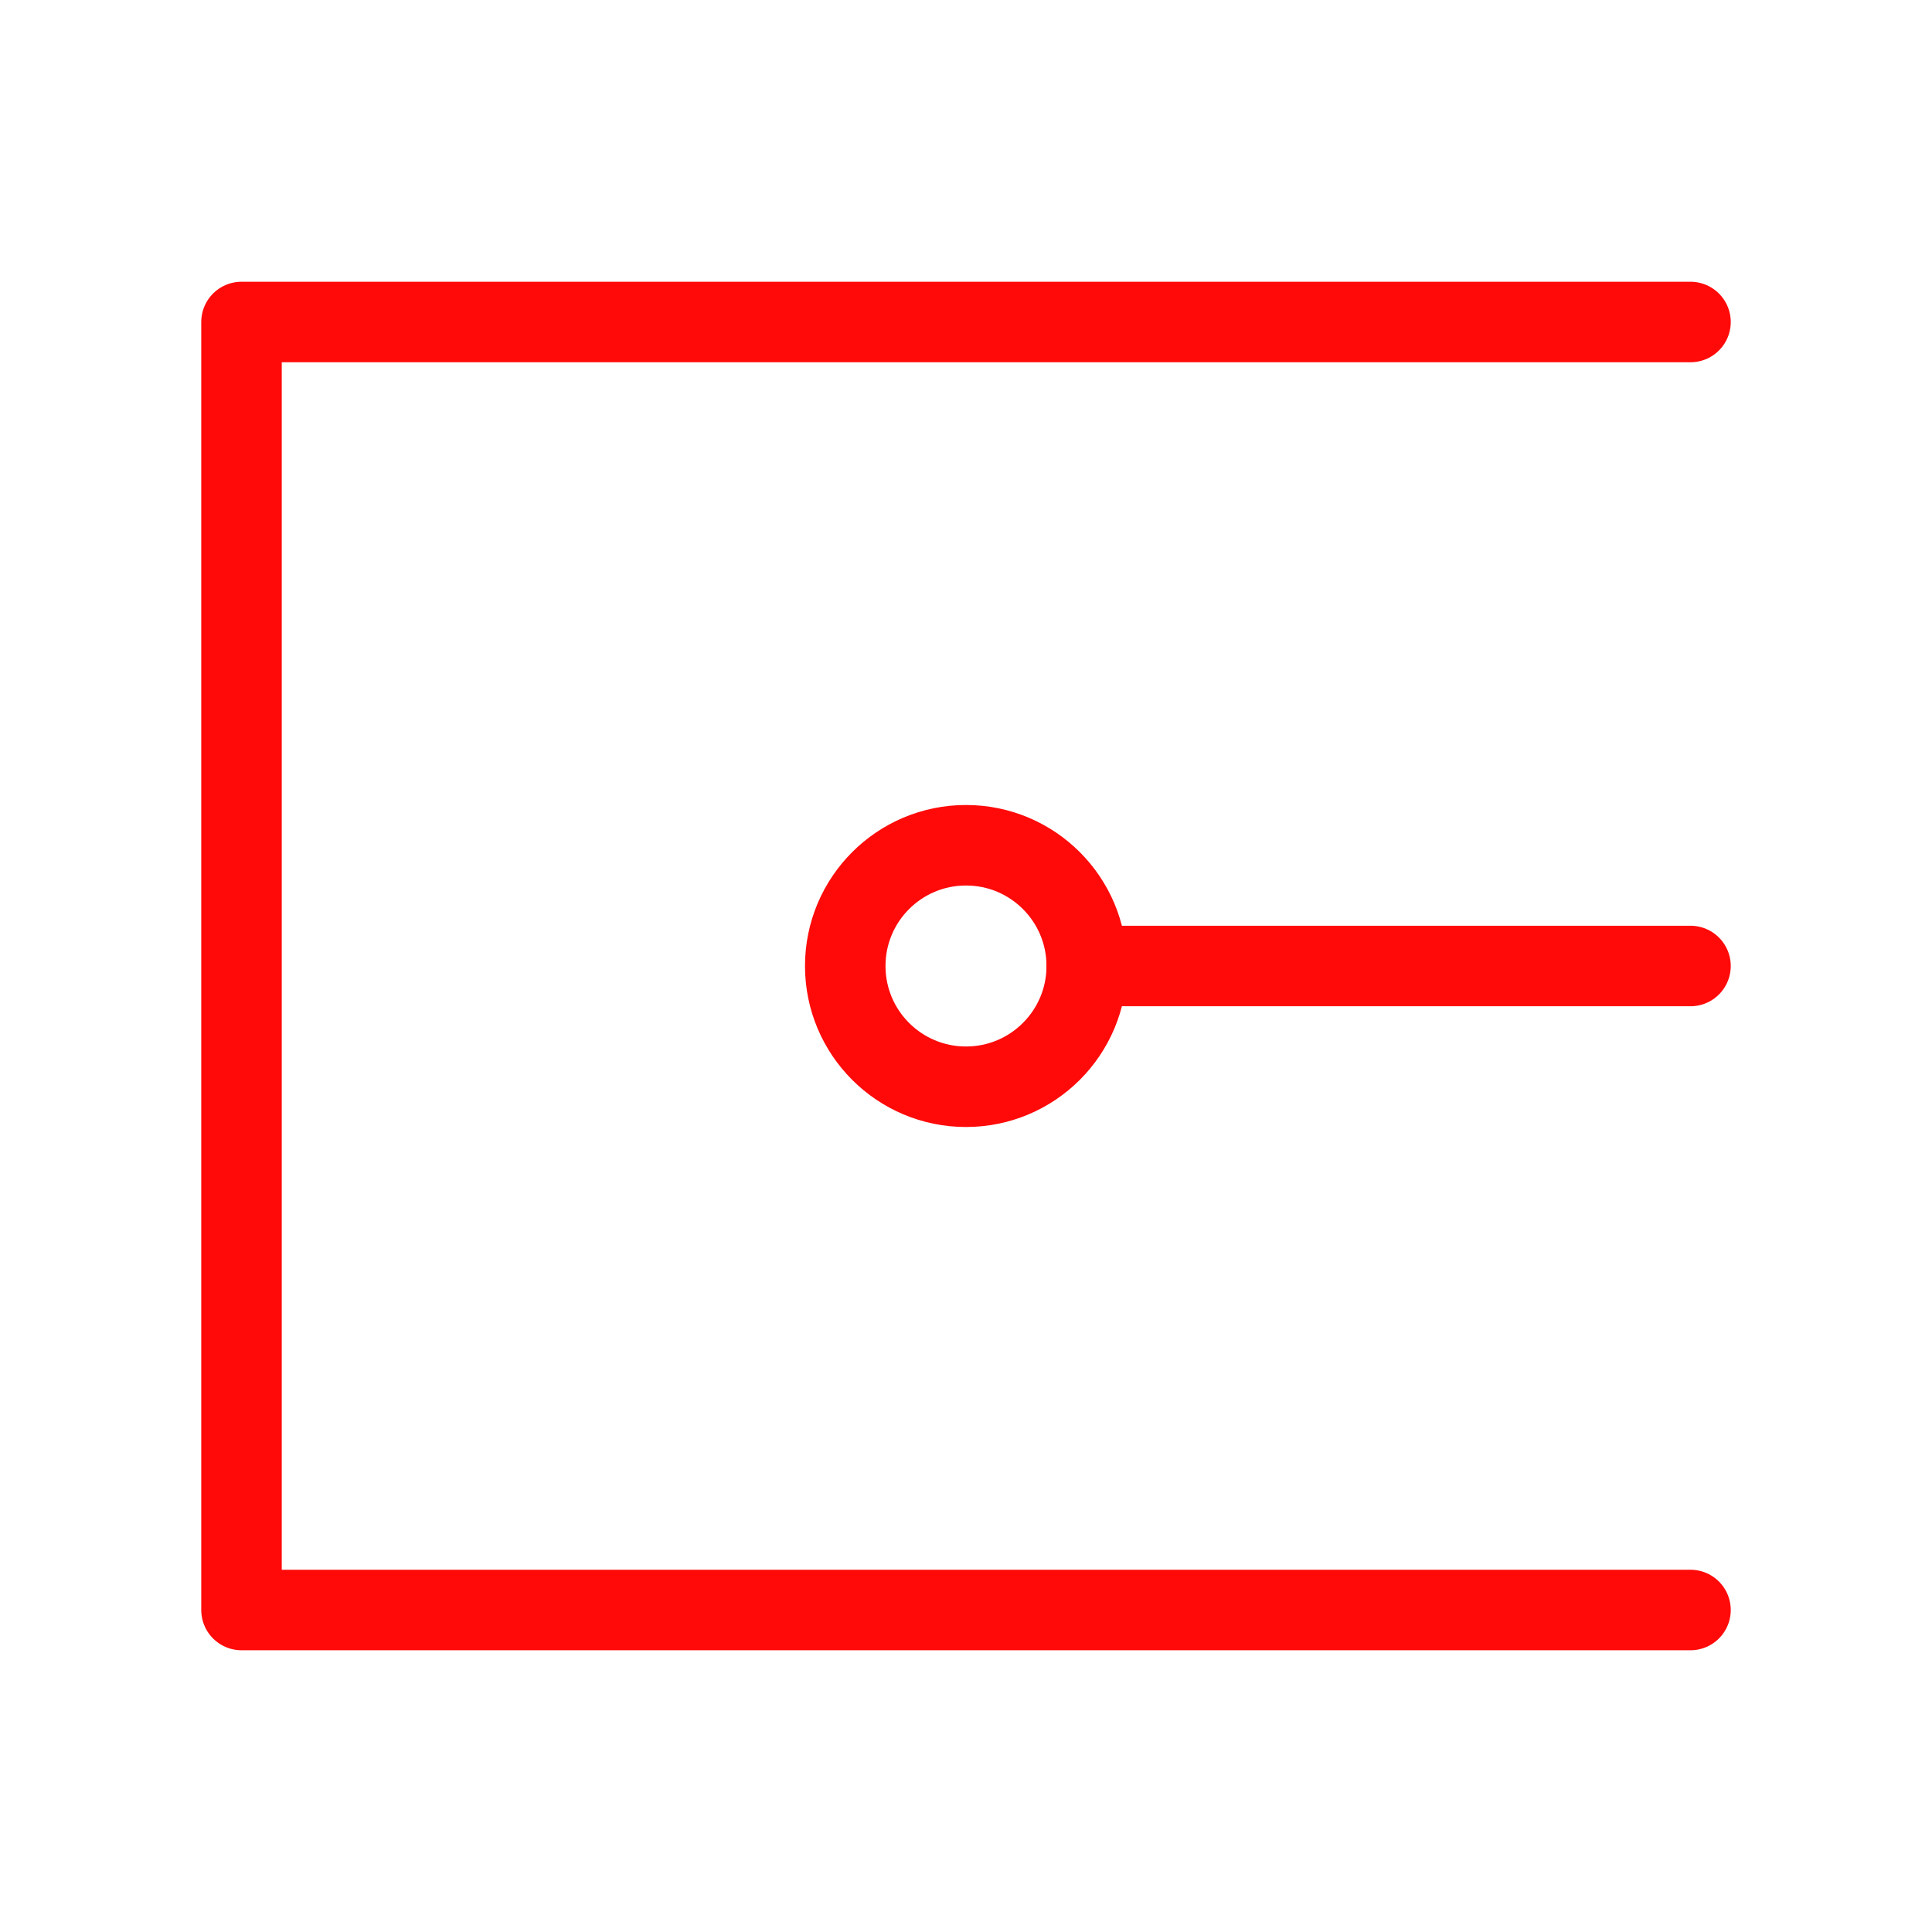 <?xml version="1.0" encoding="UTF-8"?><svg width="24" height="24" viewBox="0 0 48 48" fill="none" xmlns="http://www.w3.org/2000/svg"><path d="M42 40H21.429C18.355 40 6 40 6 40V8C6 8 12.908 8 21.429 8H42" stroke="#FF0909" stroke-width="2" stroke-linecap="round" stroke-linejoin="round"/><circle cx="24" cy="24" r="3" stroke="#FF0909" stroke-width="2" stroke-linecap="round" stroke-linejoin="round"/><path d="M42 24L27 24" stroke="#FF0909" stroke-width="2" stroke-linecap="round" stroke-linejoin="round"/></svg>